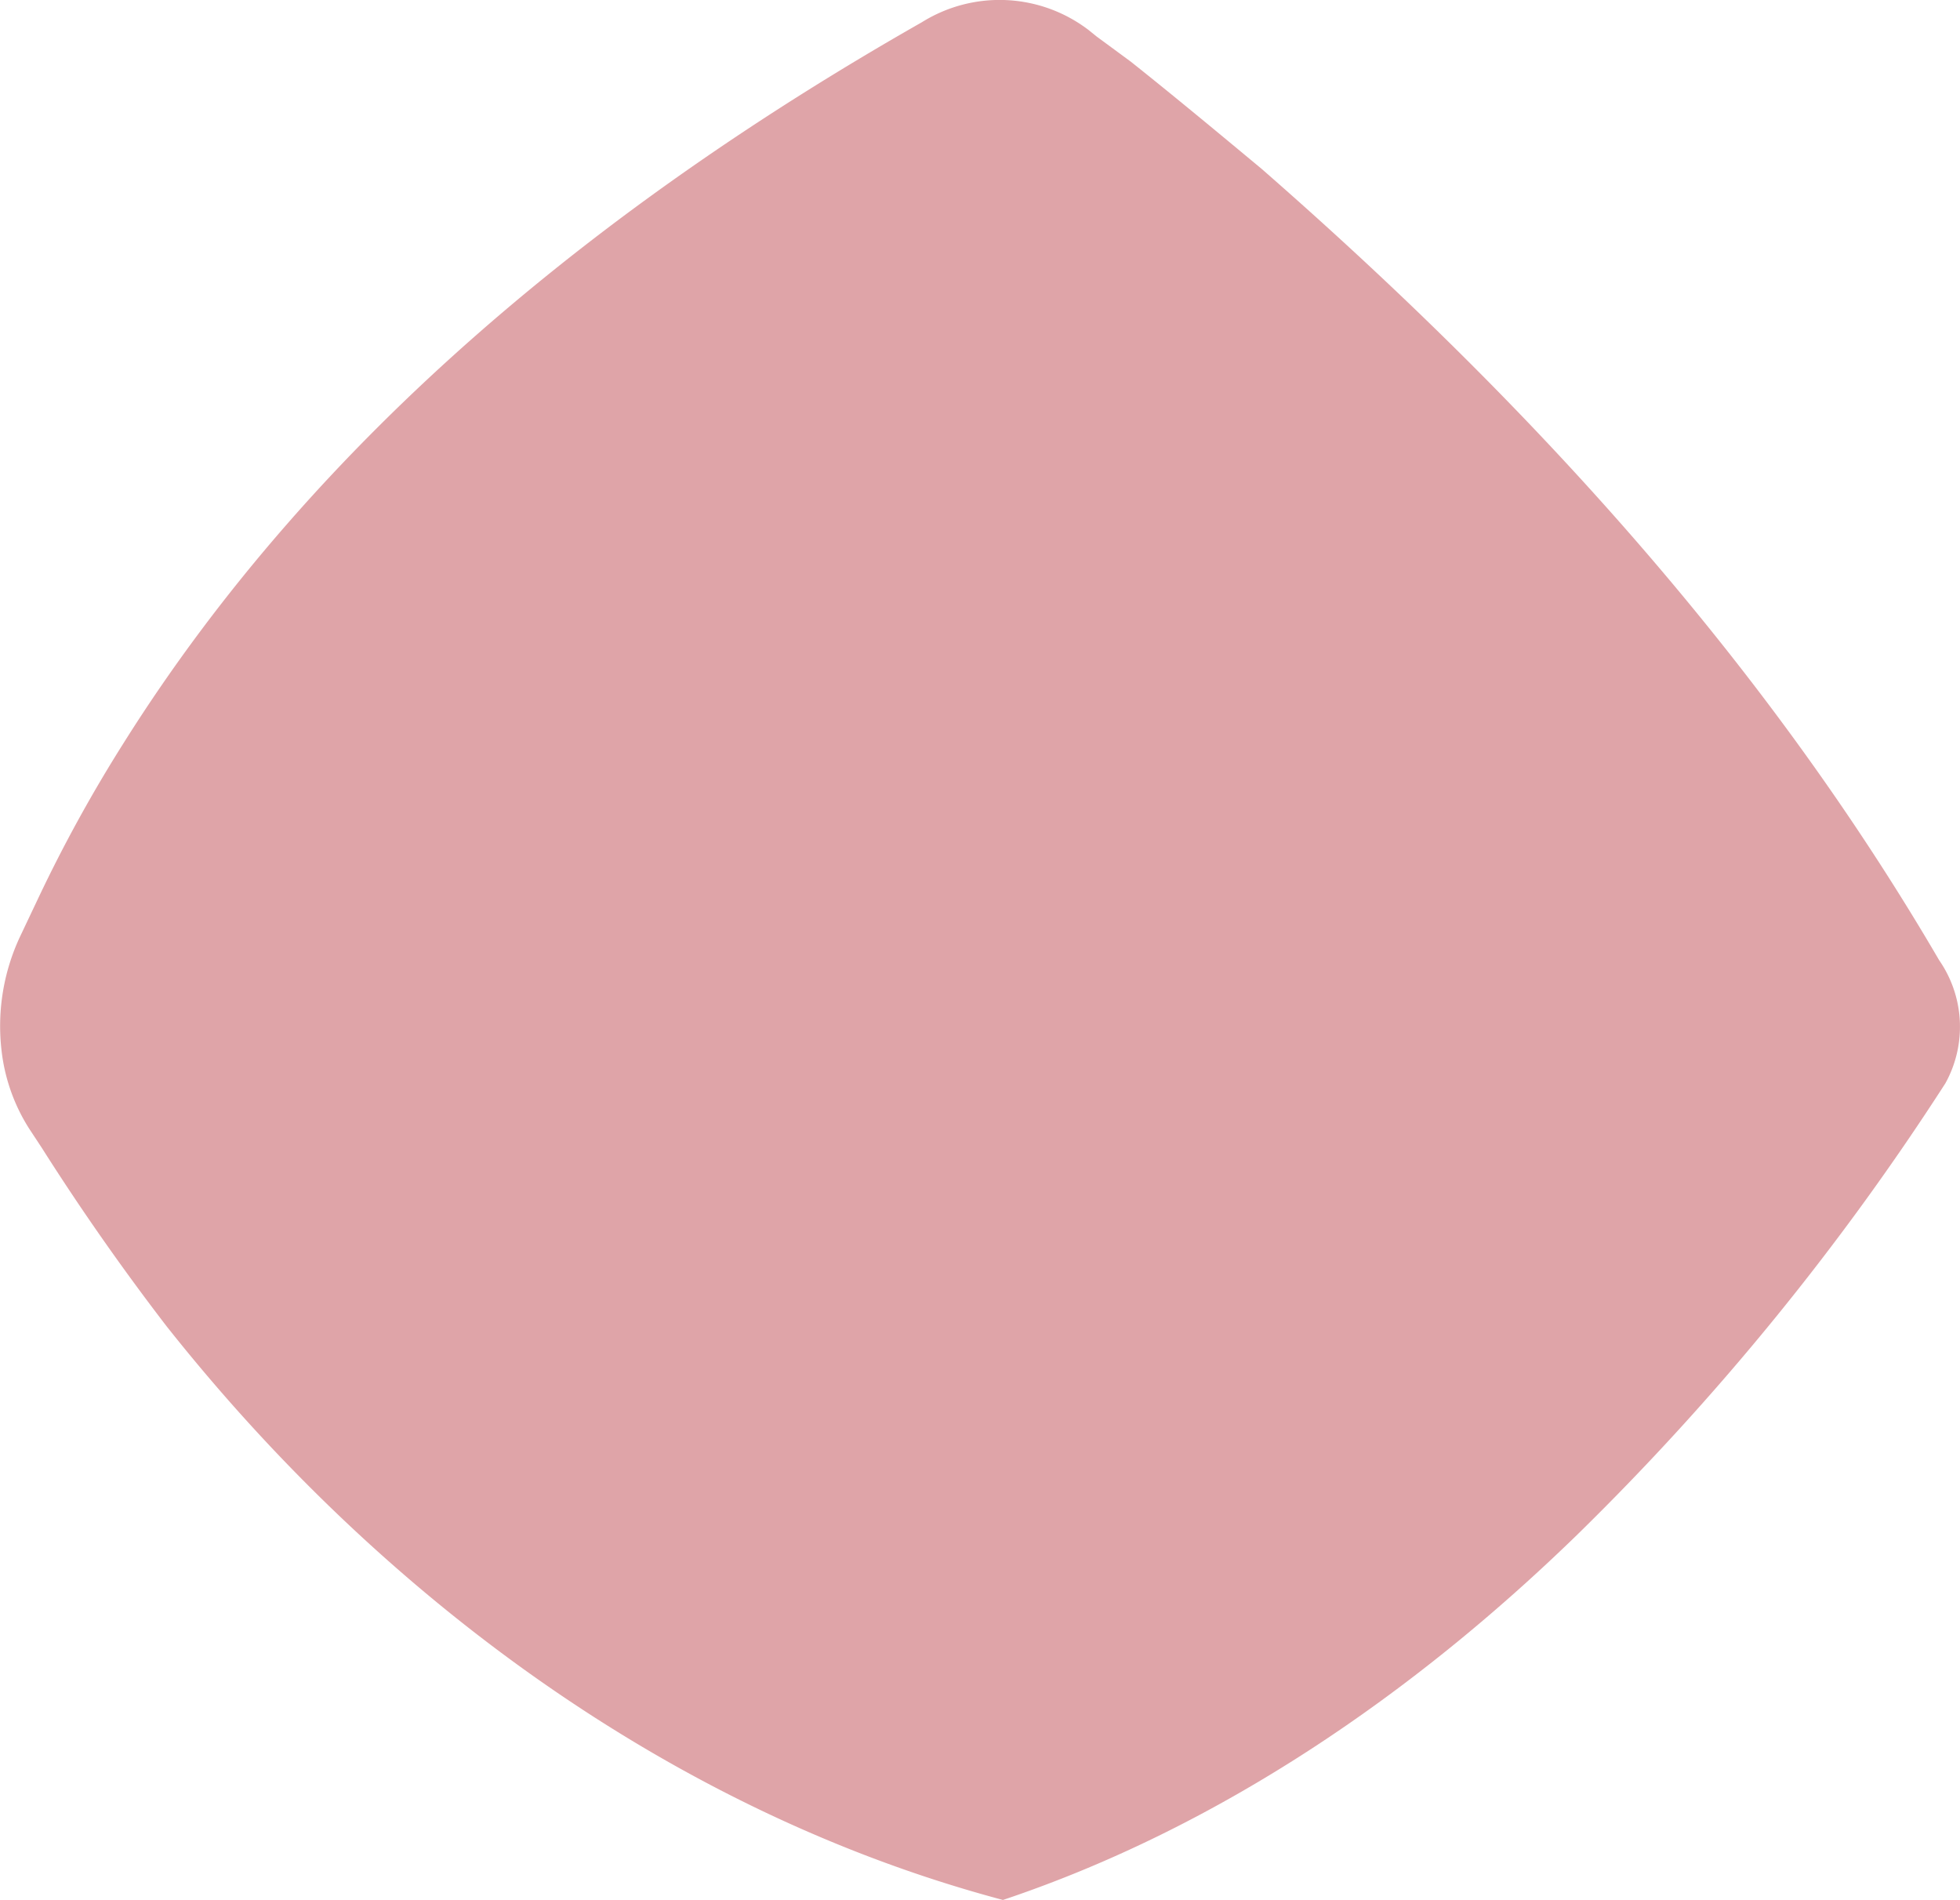 <svg id="VA_brand_VA-icon3" xmlns="http://www.w3.org/2000/svg" width="171.626" height="166.33" viewBox="0 0 171.626 166.33">
  <g id="Group_17" data-name="Group 17" transform="translate(0)">
    <g id="Group_16" data-name="Group 16">
      <g id="Group_15" data-name="Group 15">
        <path id="Path_22" data-name="Path 22" d="M169.817,84.067c-15.55-26.639-36.42-49.275-59.335-69.288-3.819-3.175-7.639-6.349-11.458-9.386l-3-2.208-.682-.552a12.846,12.846,0,0,0-14.6-.69C53.329,17.54,27.821,37.967,10.771,65.158A127.48,127.48,0,0,0,3.405,78.546L1.768,82A18.446,18.446,0,0,0,.131,91.8a16.1,16.1,0,0,0,2.455,7.039l1.091,1.656c3.41,5.383,7.093,10.628,10.912,15.6,18.687,23.6,44.195,42.511,73.248,50.241,18.96-6.349,36.01-18.081,50.333-32.022a227.8,227.8,0,0,0,32.191-39.475A10.229,10.229,0,0,0,169.817,84.067Z" transform="translate(-0.014 0)" fill="#dfa4a8"/>
      </g>
    </g>
  </g>
</svg>

